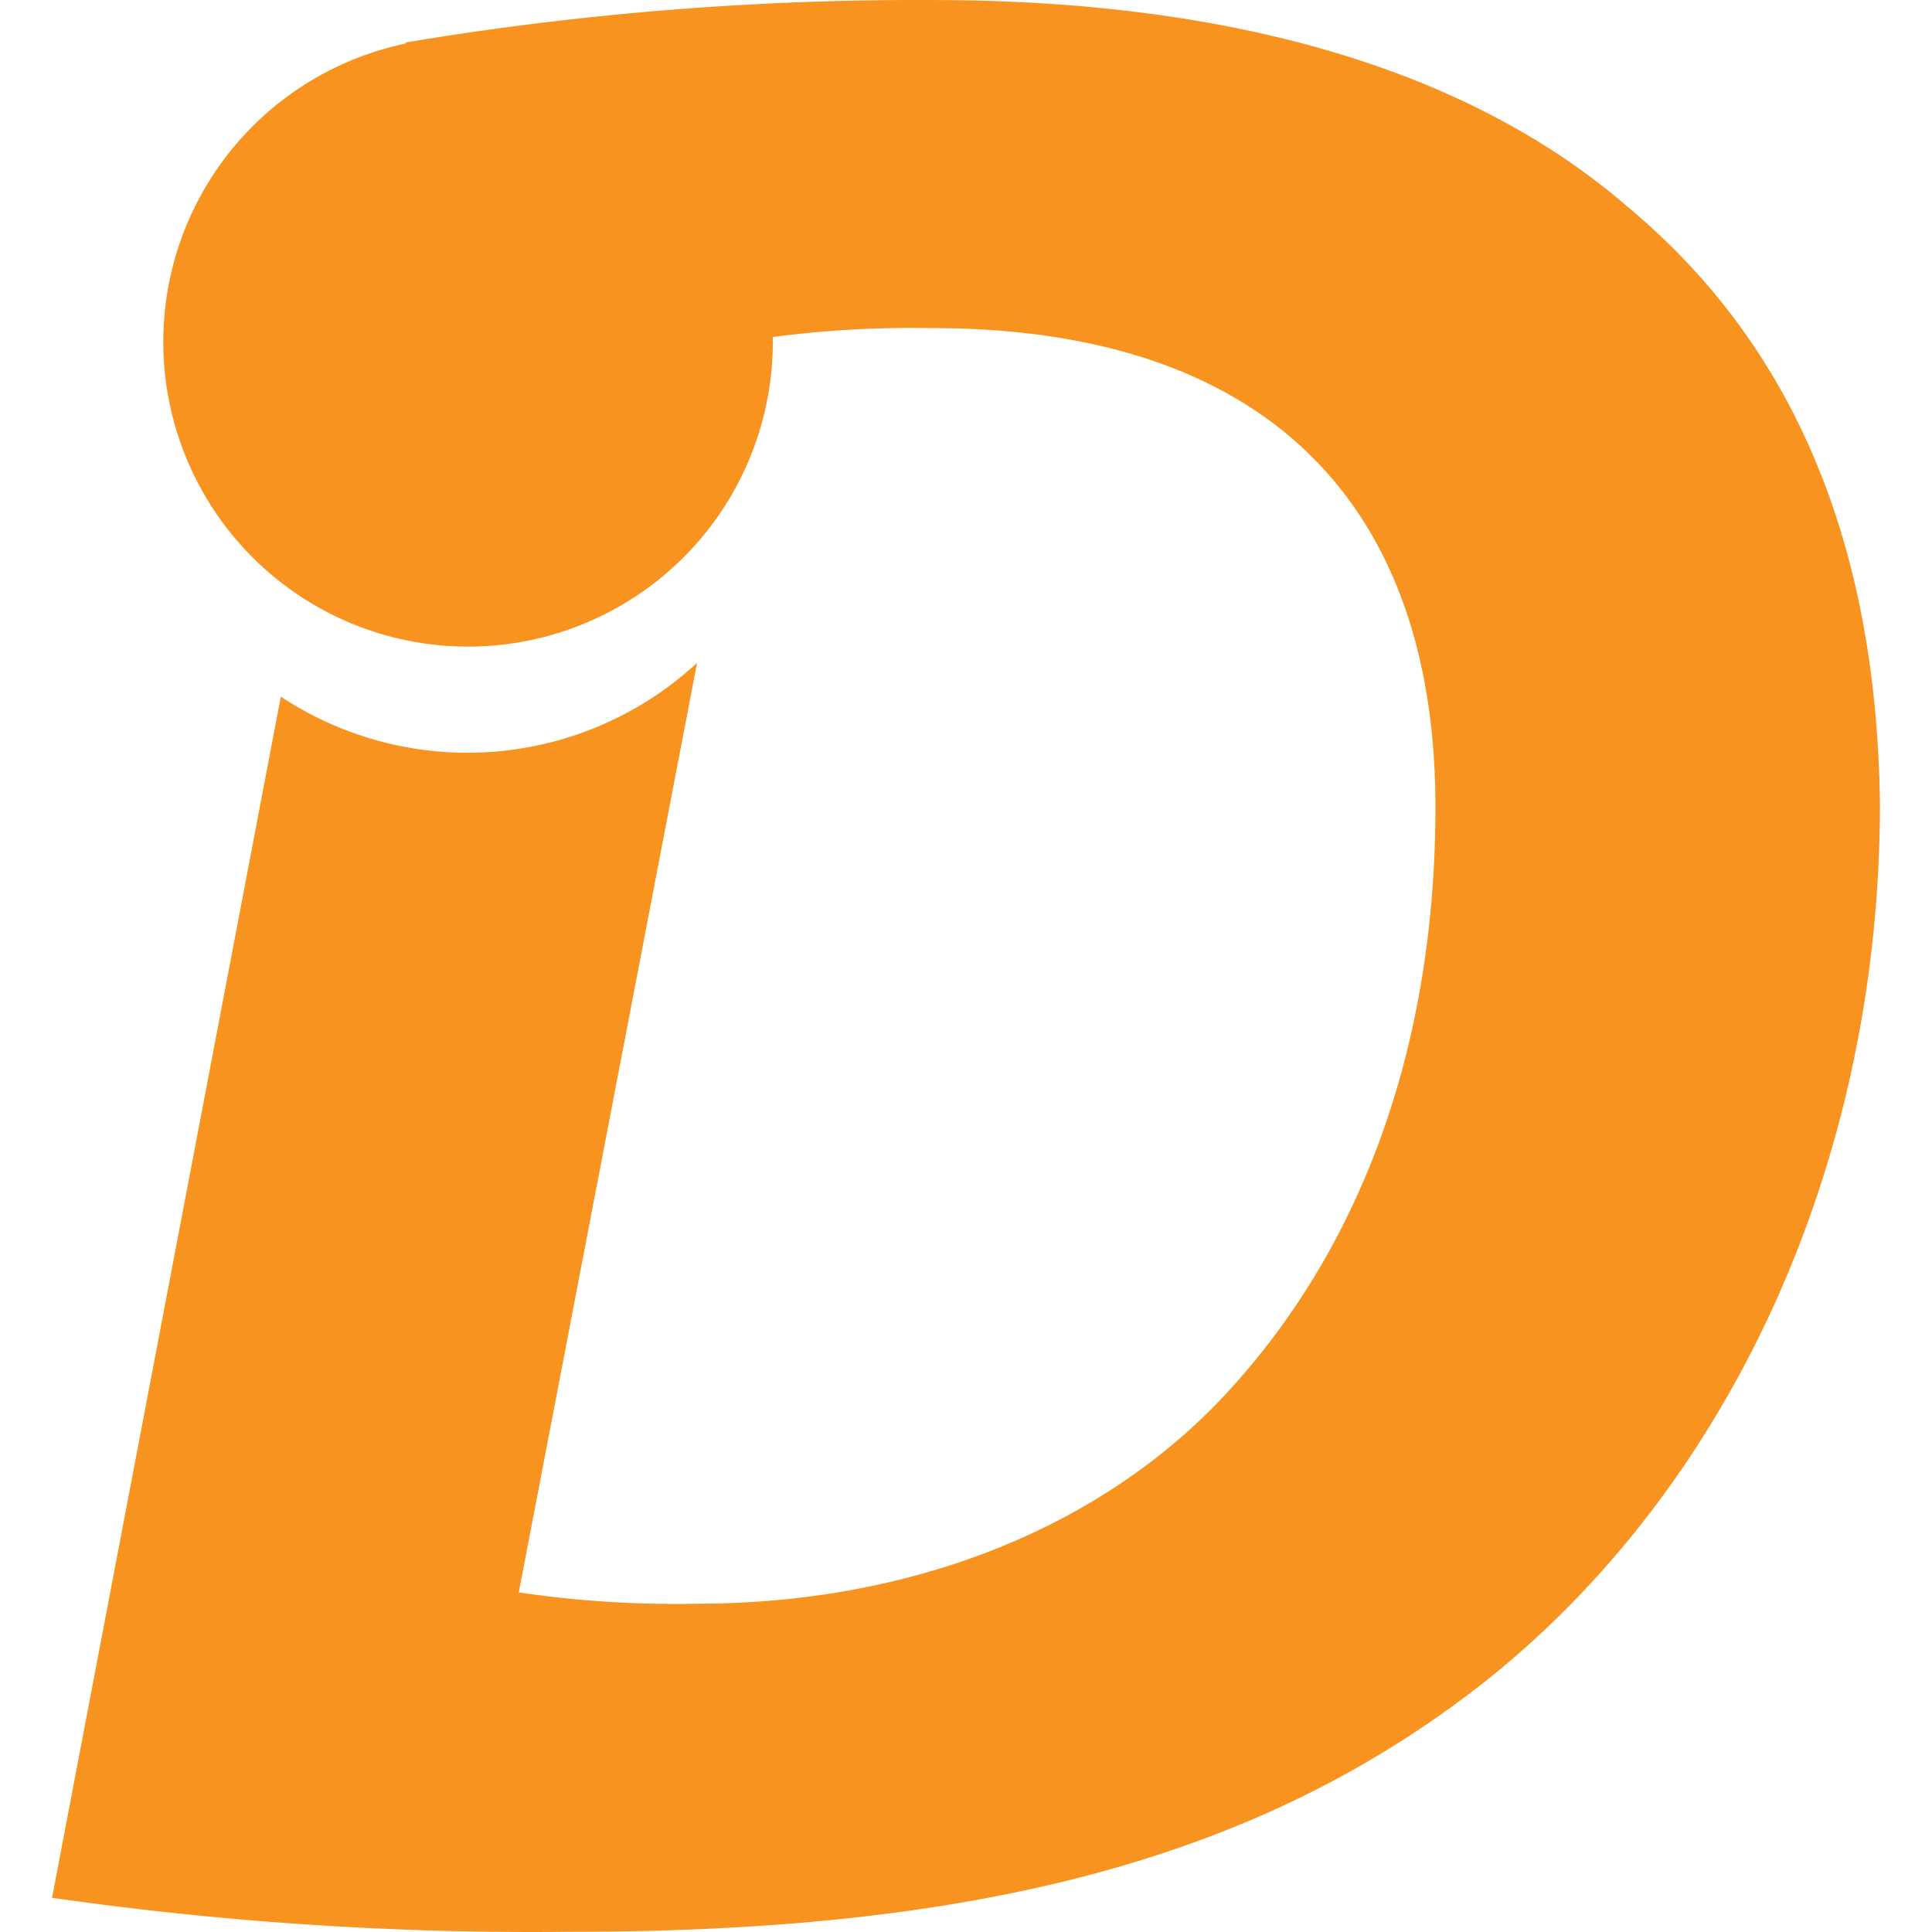 <svg data-v-0dd9719b="" version="1.0" xmlns="http://www.w3.org/2000/svg" xmlns:xlink="http://www.w3.org/1999/xlink"
    width="100%" height="100%" viewBox="0 0 250 250" preserveAspectRatio="xMidYMid meet"
    color-interpolation-filters="sRGB" style="margin: auto;">
    <g opacity="1">
        <g>
            <g>

                <svg xmlns="http://www.w3.org/2000/svg"
                    viewBox="0 -0.002 83.97 88.753">
                    <g>
                        <path
                            d="M72.37 9.49C65 3.12 54.05 0 40.41 0a142.25 142.25 0 0 0-24.17 1.95V2a14 14 0 1 0 16.87 13.7v-.22a48.91 48.91 0 0 1 7.31-.41c15.46 0 23.13 8.19 23.13 22 0 10.53-3.12 19.62-9.1 26.38C48.72 70 39.76 73.67 29.62 73.67a49 49 0 0 1-8.18-.52l3.36-17.52 4.83-25.18A15.54 15.54 0 0 1 10.51 32L6.68 52.11 0 87.18a155.73 155.73 0 0 0 23.91 1.56c19 0 31.83-3.51 42-11.56 10.91-8.7 18.06-23.39 18.06-40.28-.17-12.9-4.58-21.57-11.6-27.41z"
                            fill="#f7931e" data-name="Layer 1"></path>
                    </g>
                </svg>
            </g>
        </g>
    </g>
    <defs v-gra="od"></defs>
</svg>